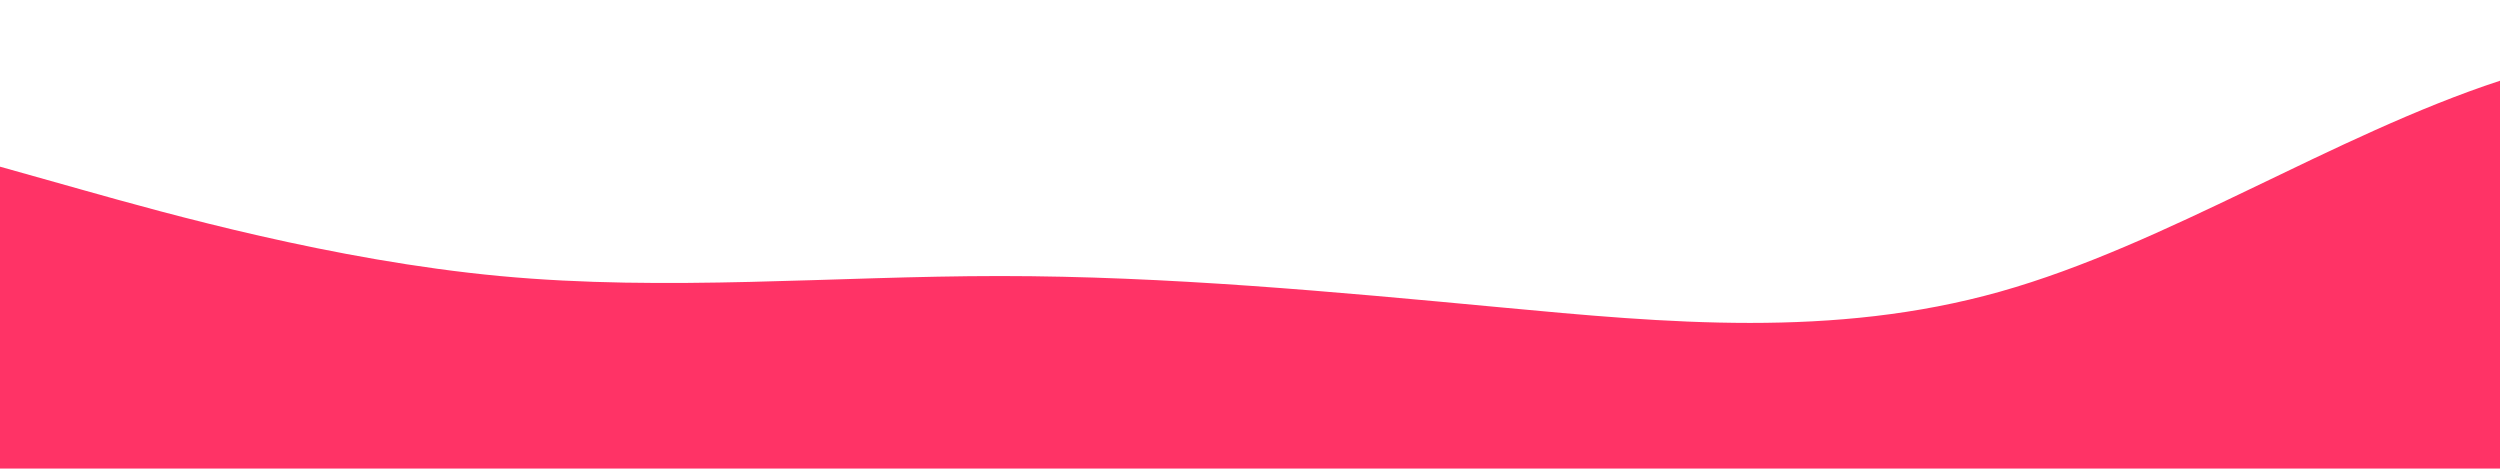 <?xml version="1.0" encoding="UTF-8" standalone="no"?>
<svg
   xmlns:dc="http://purl.org/dc/elements/1.1/"
   xmlns:cc="http://creativecommons.org/ns#"
   xmlns:rdf="http://www.w3.org/1999/02/22-rdf-syntax-ns#"
   xmlns:svg="http://www.w3.org/2000/svg"
   xmlns="http://www.w3.org/2000/svg"
   xmlns:sodipodi="http://sodipodi.sourceforge.net/DTD/sodipodi-0.dtd"
   xmlns:inkscape="http://www.inkscape.org/namespaces/inkscape"
   id="wave"
   style="transform:rotate(180deg); transition: 0.3s"
   viewBox="0 0 1440 270"
   version="1.1"
   sodipodi:docname="wave8-inset-pink.svg"
   inkscape:version="0.92.5 (2060ec1f9f, 2020-04-08)">
  <sodipodi:namedview
     pagecolor="#ffffff"
     bordercolor="#666666"
     borderopacity="1"
     objecttolerance="10"
     gridtolerance="10"
     guidetolerance="10"
     inkscape:pageopacity="0"
     inkscape:pageshadow="2"
     inkscape:window-width="1360"
     inkscape:window-height="704"
     id="namedview12"
     showgrid="false"
     inkscape:zoom="0.24097222"
     inkscape:cx="-20.749282"
     inkscape:cy="118.40058"
     inkscape:window-x="0"
     inkscape:window-y="128"
     inkscape:window-maximized="1"
     inkscape:current-layer="wave" />
  <defs
     id="defs7">
    <linearGradient
       id="sw-gradient-0"
       x1="0"
       x2="0"
       y1="1"
       y2="0">
      <stop
         stop-color="rgba(245, 243, 238, 1)"
         offset="0%"
         id="stop2" />
      <stop
         stop-color="rgba(245, 243, 238, 1)"
         offset="100%"
         id="stop4" />
    </linearGradient>
    <filter
       style="color-interpolation-filters:sRGB;"
       inkscape:label="Drop Shadow"
       id="filter951">
      <feFlood
         flood-opacity="0.122"
         flood-color="rgb(0,0,0)"
         result="flood"
         id="feFlood941" />
      <feComposite
         in="flood"
         in2="SourceGraphic"
         operator="out"
         result="composite1"
         id="feComposite943" />
      <feGaussianBlur
         in="composite1"
         stdDeviation="4.8"
         result="blur"
         id="feGaussianBlur945" />
      <feOffset
         dx="0"
         dy="15"
         result="offset"
         id="feOffset947" />
      <feComposite
         in="offset"
         in2="SourceGraphic"
         operator="atop"
         result="composite2"
         id="feComposite949" />
    </filter>
  </defs>
  <path
     style="transform:translate(0, 0px);opacity:1;fill:#ff3366;fill-opacity:1;filter:url(#filter951)"
     fill="url(#sw-gradient-0)"
     d="M0,81L48,94.5C96,108,192,135,288,144C384,153,480,144,576,144C672,144,768,153,864,162C960,171,1056,180,1152,153C1248,126,1344,63,1440,31.5C1536,0,1632,0,1728,18C1824,36,1920,72,2016,99C2112,126,2208,144,2304,130.5C2400,117,2496,72,2592,72C2688,72,2784,117,2880,121.5C2976,126,3072,90,3168,103.5C3264,117,3360,180,3456,184.5C3552,189,3648,135,3744,94.5C3840,54,3936,27,4032,36C4128,45,4224,90,4320,130.5C4416,171,4512,207,4608,211.5C4704,216,4800,189,4896,153C4992,117,5088,72,5184,63C5280,54,5376,81,5472,76.5C5568,72,5664,36,5760,18C5856,0,5952,0,6048,13.5C6144,27,6240,54,6336,67.5C6432,81,6528,81,6624,94.5C6720,108,6816,135,6864,148.5L6912,162L6912,270L6864,270C6816,270,6720,270,6624,270C6528,270,6432,270,6336,270C6240,270,6144,270,6048,270C5952,270,5856,270,5760,270C5664,270,5568,270,5472,270C5376,270,5280,270,5184,270C5088,270,4992,270,4896,270C4800,270,4704,270,4608,270C4512,270,4416,270,4320,270C4224,270,4128,270,4032,270C3936,270,3840,270,3744,270C3648,270,3552,270,3456,270C3360,270,3264,270,3168,270C3072,270,2976,270,2880,270C2784,270,2688,270,2592,270C2496,270,2400,270,2304,270C2208,270,2112,270,2016,270C1920,270,1824,270,1728,270C1632,270,1536,270,1440,270C1344,270,1248,270,1152,270C1056,270,960,270,864,270C768,270,672,270,576,270C480,270,384,270,288,270C192,270,96,270,48,270L0,270Z"
     id="path9" />
</svg>
